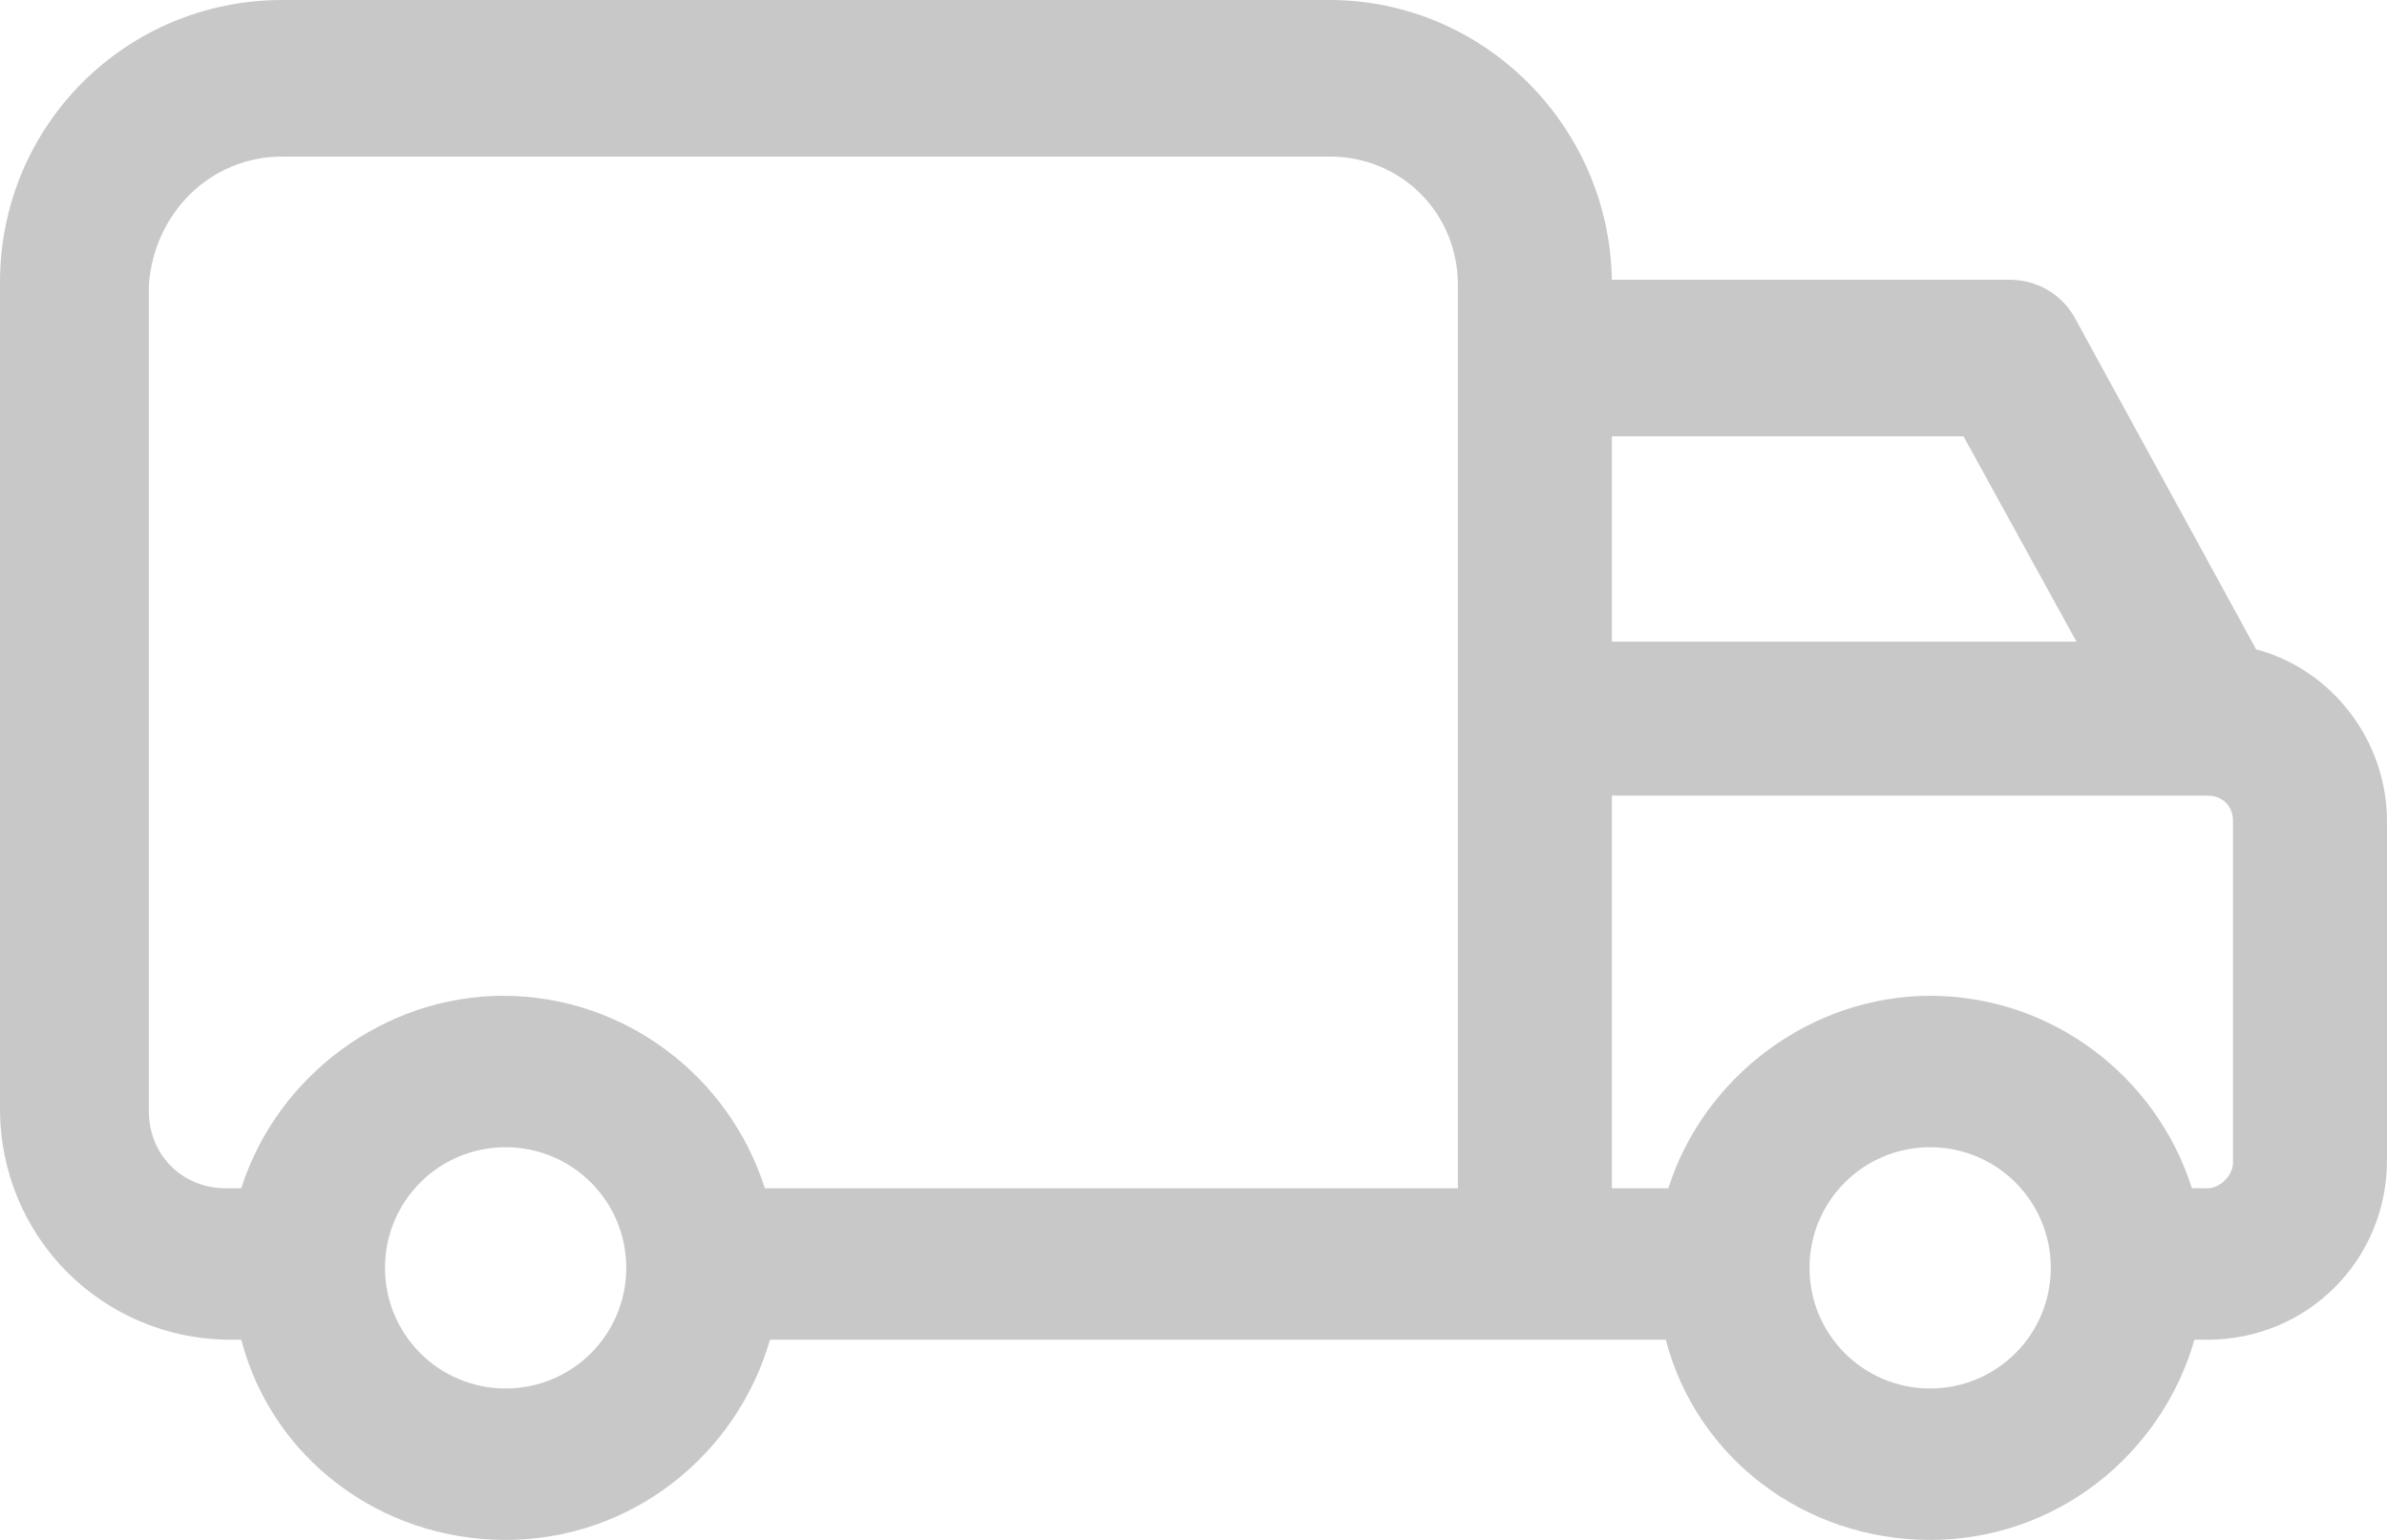 <?xml version="1.0" encoding="utf-8"?>
<!-- Generator: Adobe Illustrator 16.0.0, SVG Export Plug-In . SVG Version: 6.00 Build 0)  -->
<!DOCTYPE svg PUBLIC "-//W3C//DTD SVG 1.1//EN" "http://www.w3.org/Graphics/SVG/1.1/DTD/svg11.dtd">
<svg version="1.1" id="Layer_1" xmlns="http://www.w3.org/2000/svg" xmlns:xlink="http://www.w3.org/1999/xlink" x="0px" y="0px"
	 width="553.61px" height="357.168px" viewBox="0 0 553.61 357.168" enable-background="new 0 0 553.61 357.168"
	 xml:space="preserve">
<path fill="#C8C8C8" d="M523.25,150.604l-41.668-76.196c-2.977-5.951-8.93-9.523-15.479-9.523h-92.268
	C373.241,29.168,344.073,0,308.356,0H65.48C29.168,0,0,29.168,0,65.479V257.16c0,29.764,23.811,53.576,53.575,53.576h2.381
	c7.144,27.383,32.146,46.432,61.314,46.432c29.169,0,53.575-19.645,61.314-46.432h207.752c7.146,27.383,32.146,46.432,61.314,46.432
	s53.574-19.645,61.314-46.432h2.977c23.215,0,41.668-18.455,41.668-41.67v-78.578C553.612,172.033,541.112,155.367,523.25,150.604z
	 M373.836,148.818v-47.621h81.553l26.193,47.621H373.836z M447.653,322.045c-15.479,0-27.98-12.5-27.98-27.979
	s12.502-27.979,27.98-27.979c15.477,0,27.979,12.5,27.979,27.979S463.127,322.045,447.653,322.045z M511.942,275.613h-3.57
	c-8.334-26.193-32.74-44.646-60.719-44.646c-27.385,0-52.387,18.453-60.721,44.646h-13.096v-91.078h138.105
	c3.57,0,5.951,2.381,5.951,5.953v79.172C517.893,272.637,514.917,275.613,511.942,275.613z M117.271,322.045
	c-15.477,0-27.978-12.5-27.978-27.979s12.501-27.979,27.978-27.979c15.478,0,27.978,12.5,27.978,27.979
	S132.749,322.045,117.271,322.045z M65.48,36.311h242.875c16.666,0,29.764,13.098,29.764,29.764v209.539H177.395
	c-8.334-26.193-32.741-44.646-60.719-44.646c-27.383,0-52.385,18.453-60.719,44.646h-3.572c-10.12,0-17.858-7.738-17.858-17.859
	V66.074C35.717,49.406,48.813,36.311,65.48,36.311z"/>
</svg>
